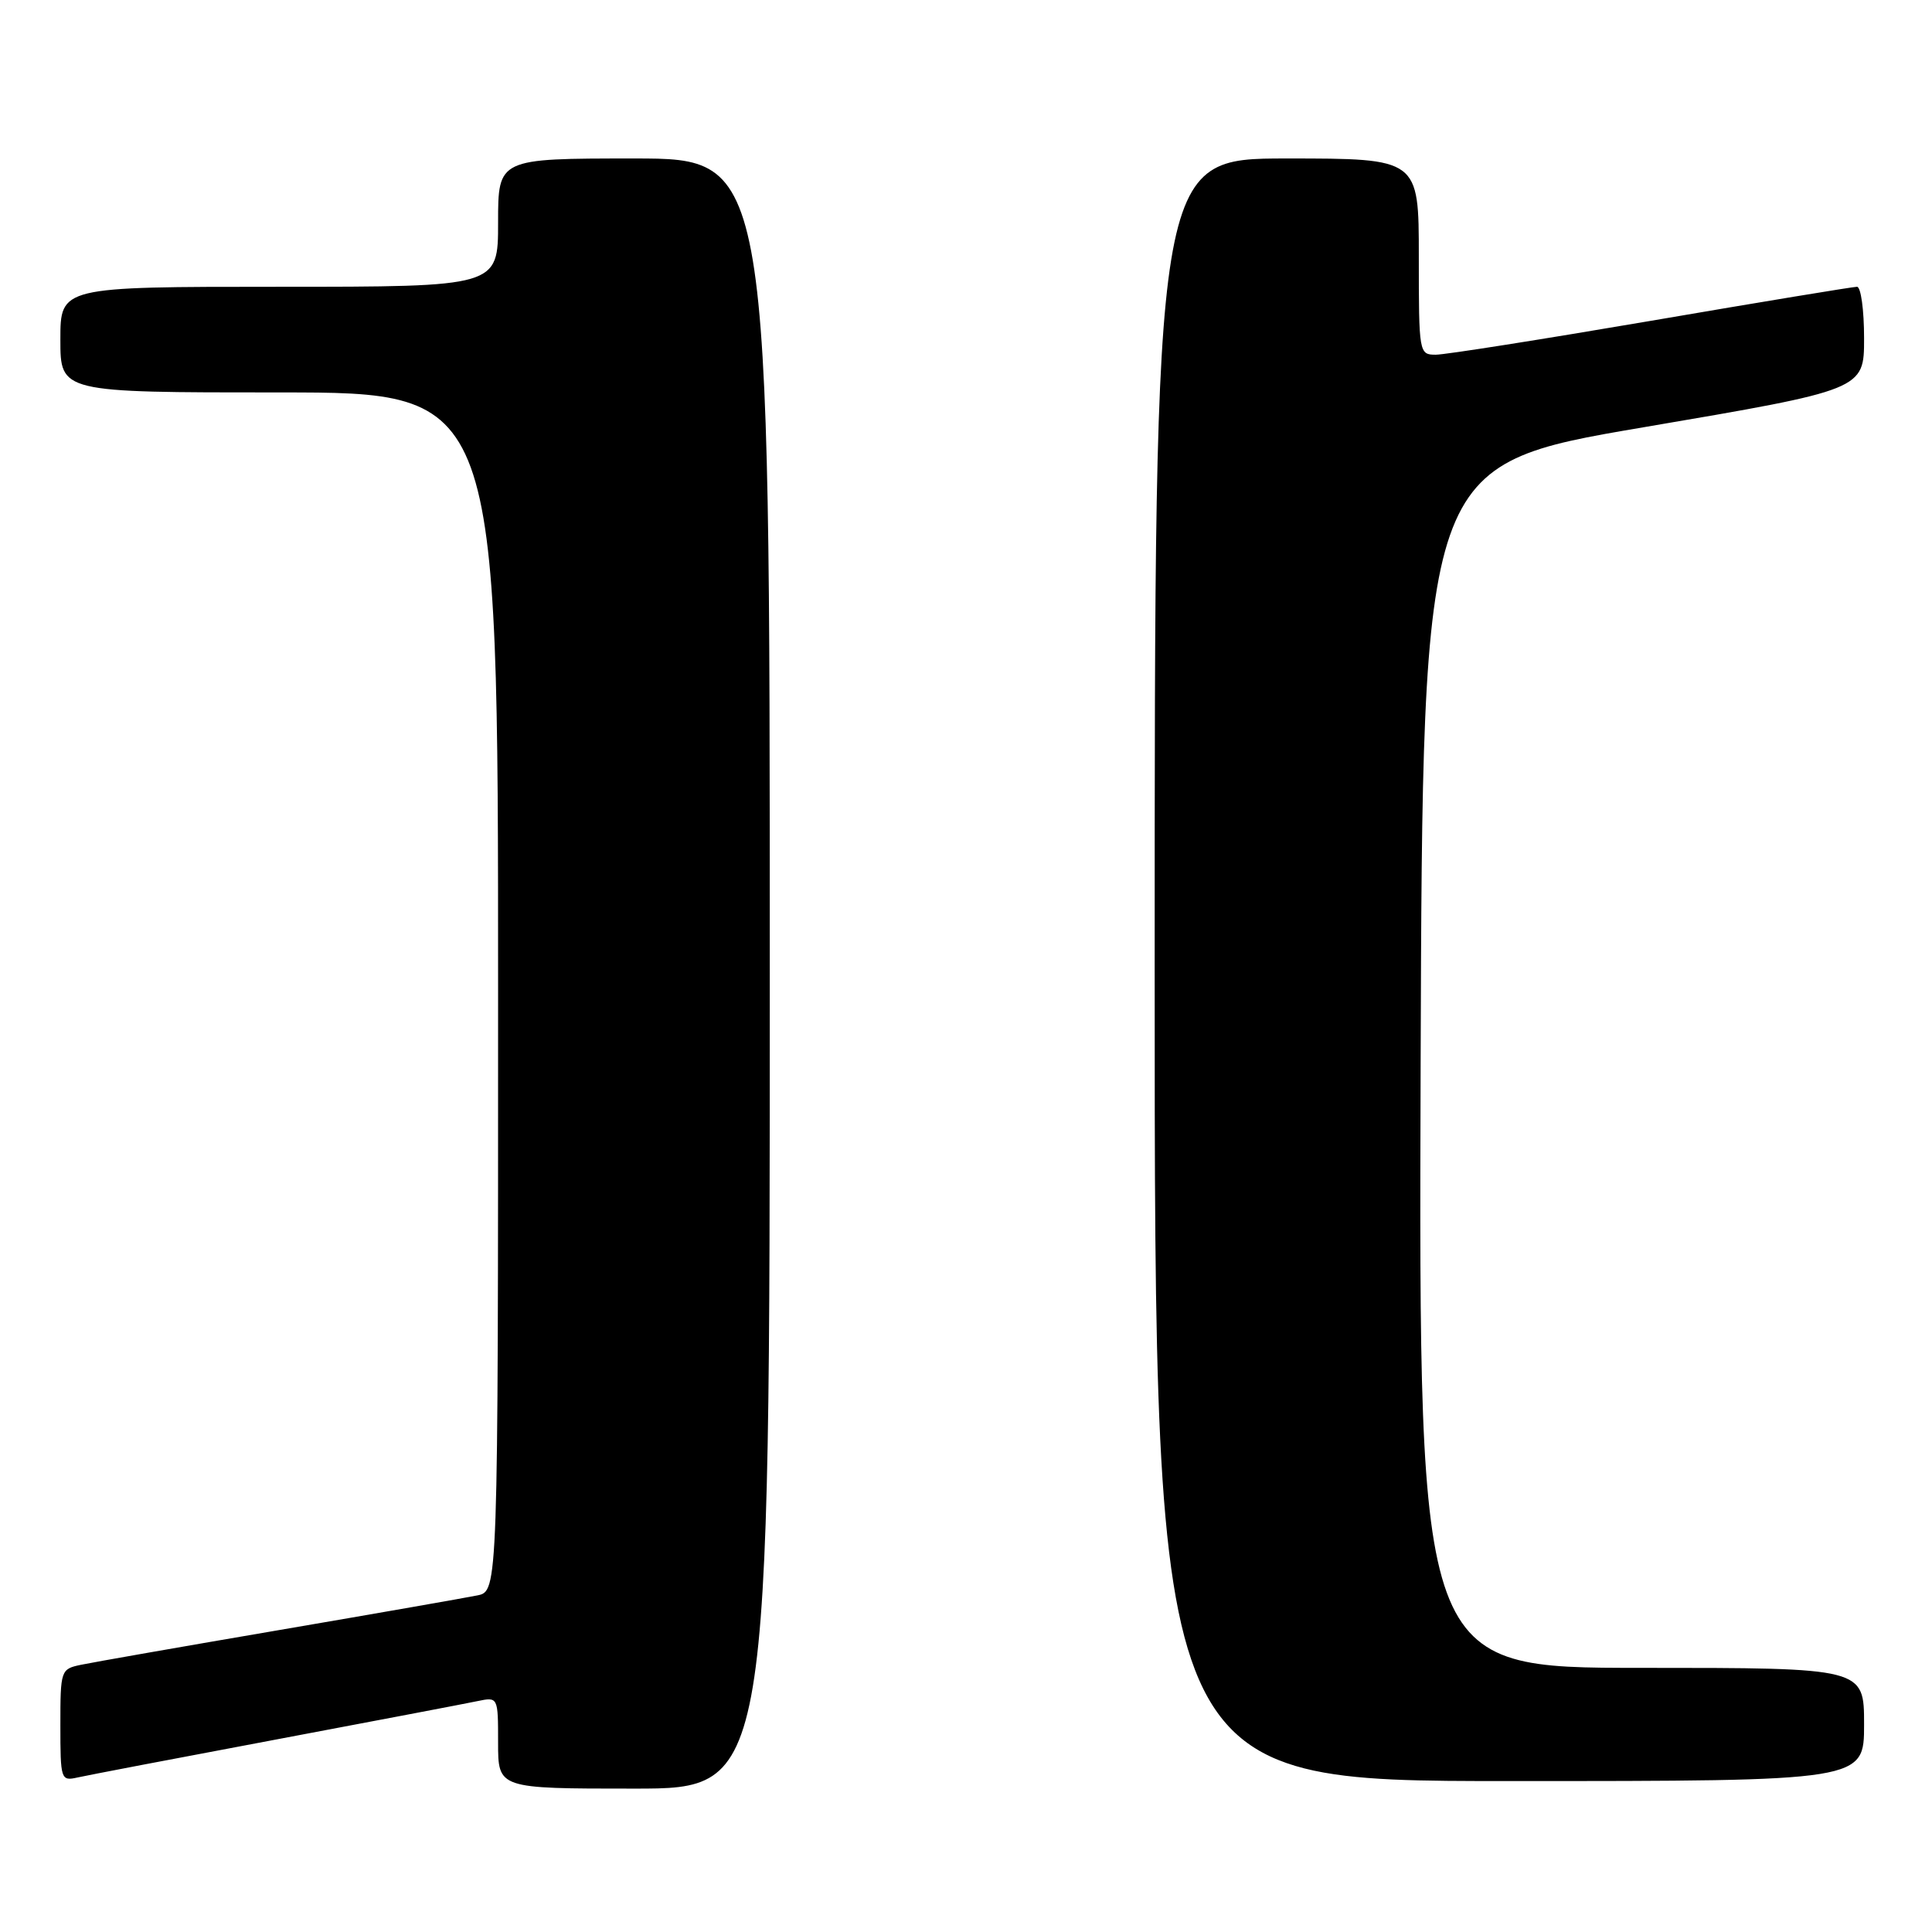 <?xml version="1.0" encoding="UTF-8" standalone="no"?>
<!DOCTYPE svg PUBLIC "-//W3C//DTD SVG 1.1//EN" "http://www.w3.org/Graphics/SVG/1.1/DTD/svg11.dtd" >
<svg xmlns="http://www.w3.org/2000/svg" xmlns:xlink="http://www.w3.org/1999/xlink" version="1.1" viewBox="0 0 256 256">
 <g >
 <path fill="currentColor"
d=" M 102.00 129.00 C 102.00 21.00 102.00 21.00 84.00 21.00 C 66.00 21.00 66.00 21.00 66.00 29.50 C 66.00 38.00 66.00 38.00 37.00 38.00 C 8.00 38.00 8.00 38.00 8.00 45.00 C 8.00 52.00 8.00 52.00 37.00 52.00 C 66.00 52.00 66.00 52.00 66.00 131.42 C 66.00 210.84 66.00 210.84 63.25 211.40 C 61.74 211.71 49.93 213.78 37.00 215.99 C 24.07 218.20 12.26 220.27 10.75 220.59 C 8.05 221.15 8.00 221.29 8.00 228.60 C 8.00 235.80 8.07 236.02 10.25 235.53 C 11.49 235.25 23.30 232.99 36.50 230.51 C 49.70 228.02 61.74 225.73 63.25 225.41 C 66.00 224.84 66.00 224.84 66.00 230.92 C 66.00 237.00 66.00 237.00 84.00 237.00 C 102.00 237.00 102.00 237.00 102.00 129.00 Z  M 247.00 228.50 C 247.00 221.00 247.00 221.00 217.49 221.00 C 187.99 221.00 187.99 221.00 188.24 141.30 C 188.50 61.59 188.50 61.59 217.75 56.62 C 247.00 51.64 247.00 51.64 247.00 44.82 C 247.00 41.07 246.58 38.00 246.06 38.00 C 245.54 38.00 233.28 40.02 218.81 42.50 C 204.34 44.97 191.49 47.00 190.25 47.00 C 188.03 47.00 188.00 46.82 188.00 34.00 C 188.00 21.00 188.00 21.00 170.50 21.00 C 153.00 21.00 153.00 21.00 153.00 128.50 C 153.00 236.00 153.00 236.00 200.00 236.00 C 247.00 236.00 247.00 236.00 247.00 228.50 Z "/>
</g>
</svg>
